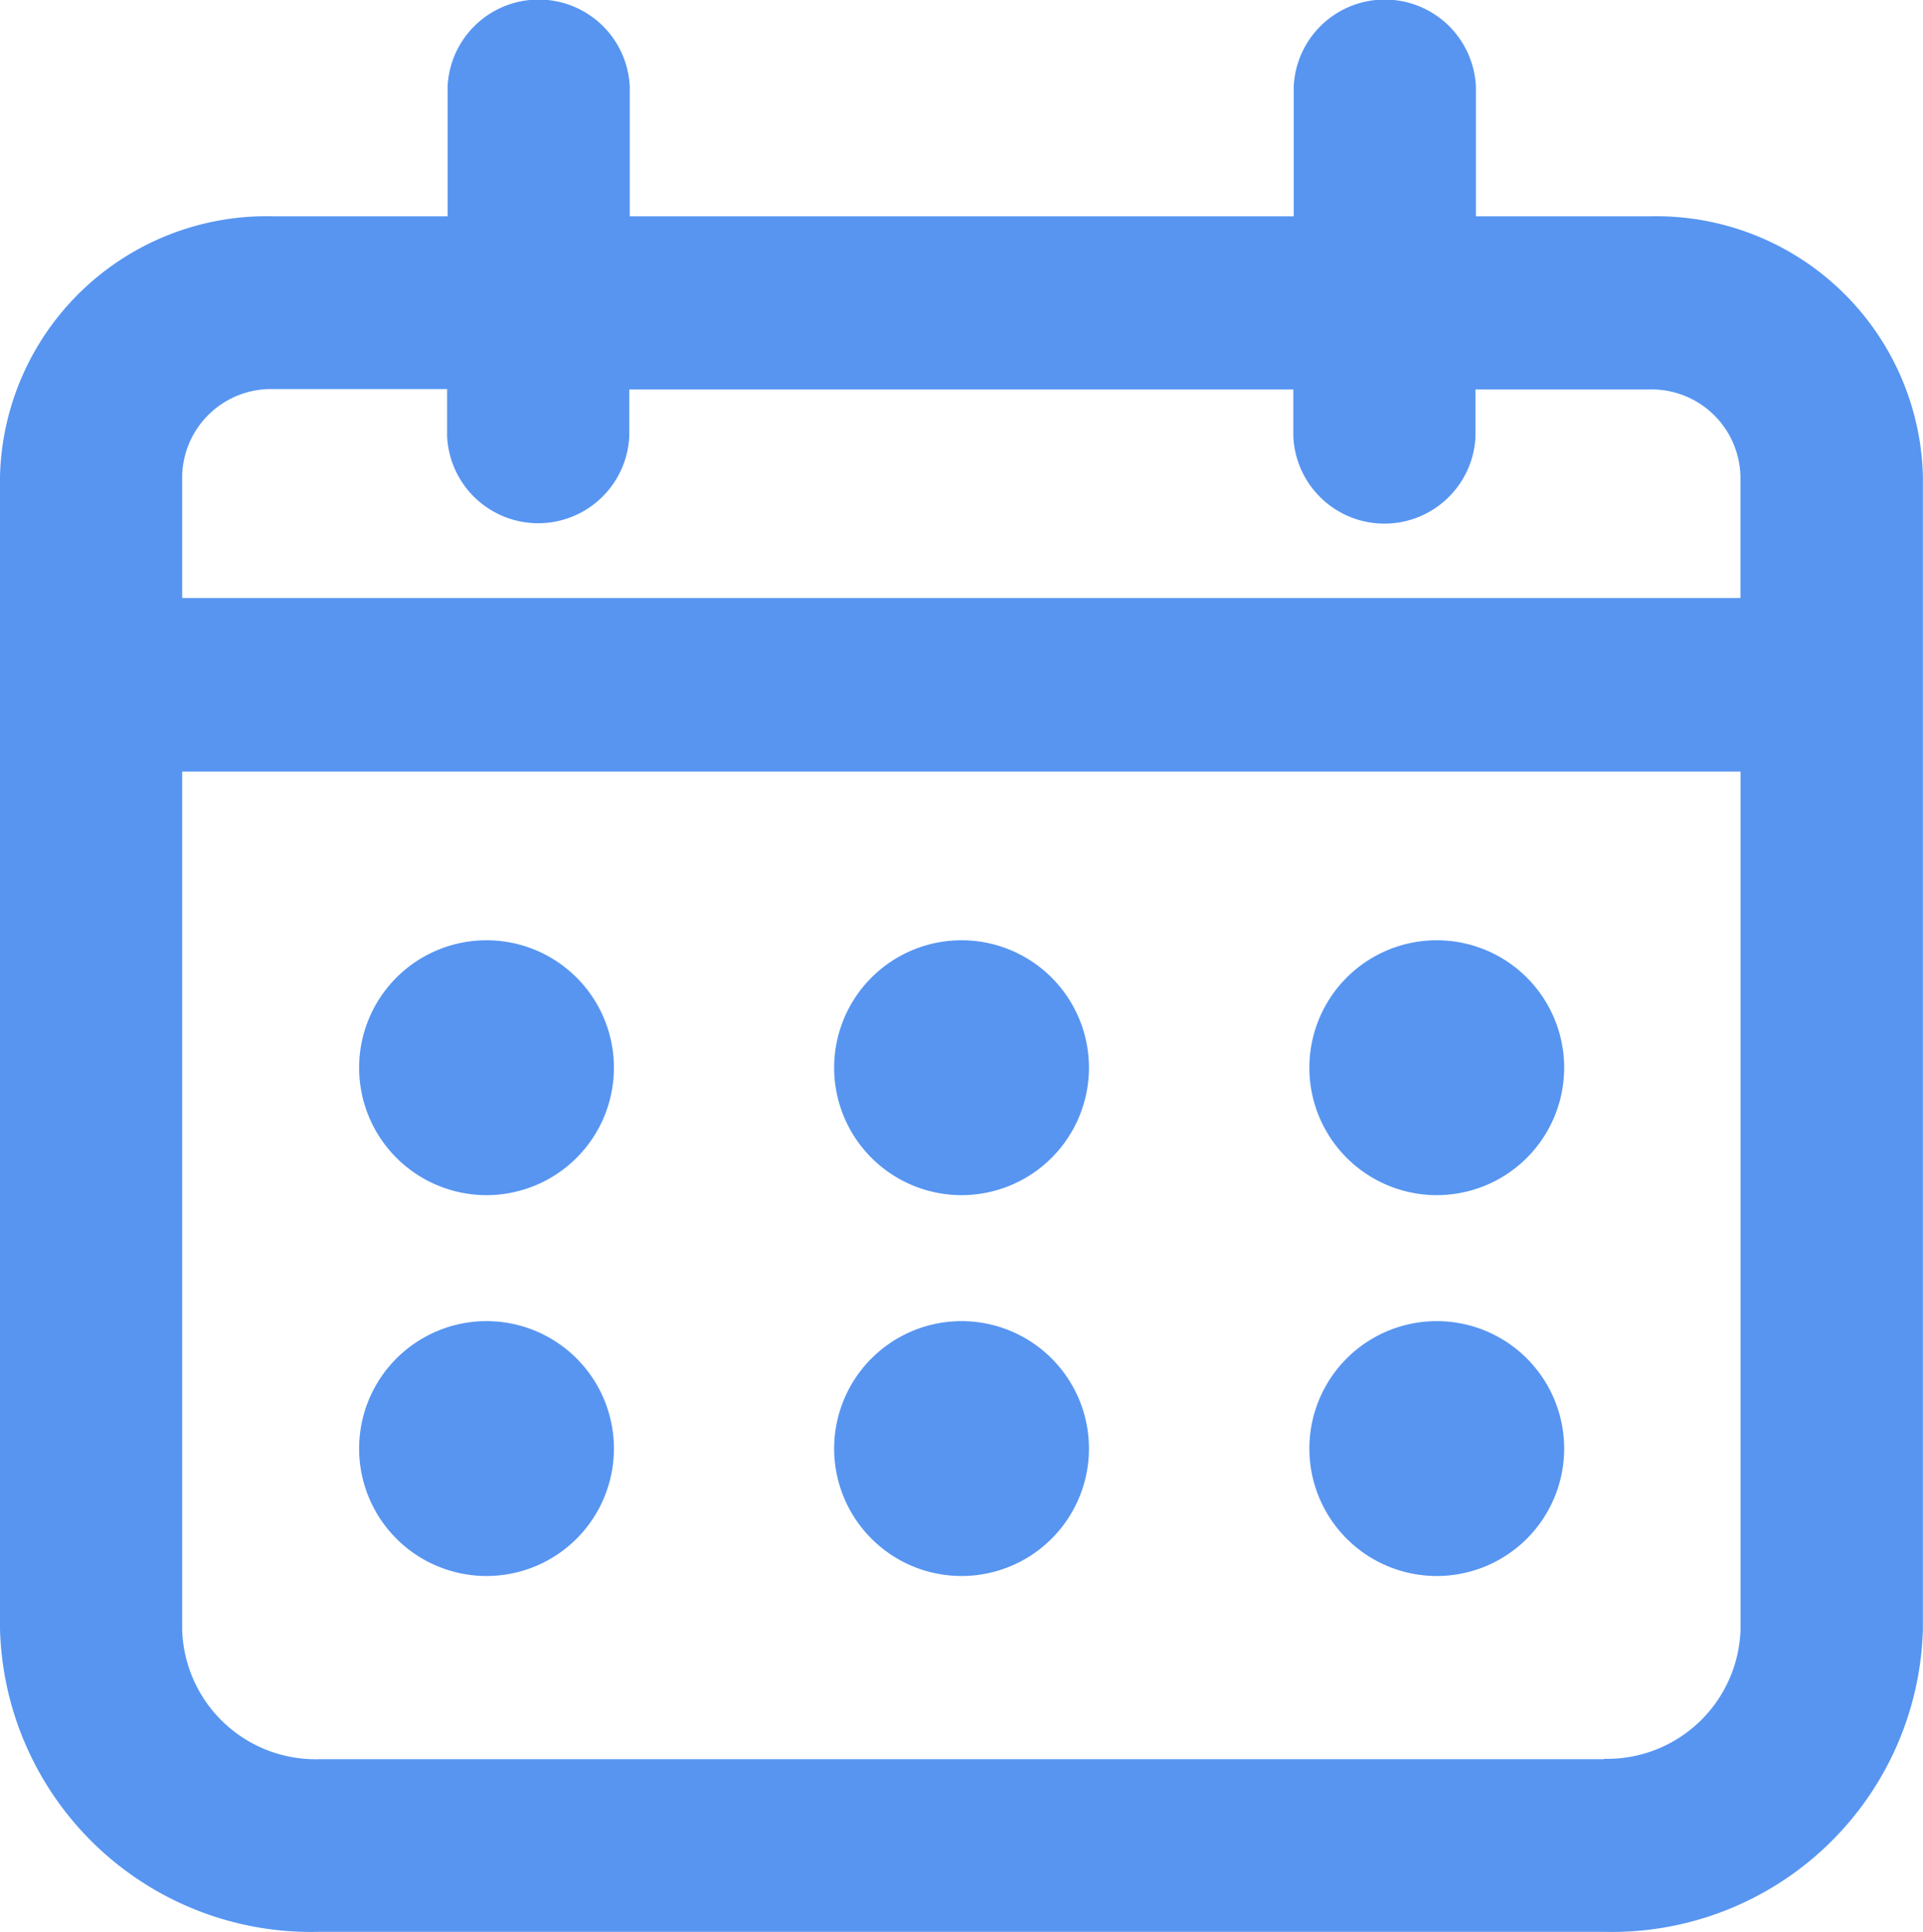 <svg id="calendar-ico" xmlns="http://www.w3.org/2000/svg" width="19.909" height="20" viewBox="0 0 19.909 20">
  <path id="Path_31" data-name="Path 31" d="M24.86,7.579h-1.8V6.236a.944.944,0,0,0-1.886,0V7.579H14.3V6.236a.944.944,0,0,0-1.886,0V7.579h-1.8A2.761,2.761,0,0,0,7.78,10.267V22.2a3.221,3.221,0,0,0,3.3,3.135H24.388a3.221,3.221,0,0,0,3.3-3.135V10.267A2.761,2.761,0,0,0,24.86,7.579Zm-.472,15.969H11.081A1.381,1.381,0,0,1,9.666,22.2V13.326H25.8V22.2a1.381,1.381,0,0,1-1.415,1.344ZM25.8,11.53H9.666V10.267a.92.92,0,0,1,.943-.9h1.8v.488a.944.944,0,0,0,1.886,0V9.371h6.875v.488a.944.944,0,0,0,1.886,0V9.371h1.8a.92.92,0,0,1,.943.9v1.267Z" transform="translate(-7.78 -5.34)" fill="#5795f1"/>
  <path id="Path_32" data-name="Path 32" d="M24.739,48.8h0a1.319,1.319,0,1,0,1.319,1.319A1.319,1.319,0,0,0,24.739,48.8Z" transform="translate(-19.702 -39.068)" fill="#5795f1"/>
  <path id="Path_33" data-name="Path 33" d="M45.429,48.8h0a1.319,1.319,0,1,0,1.319,1.319A1.319,1.319,0,0,0,45.429,48.8Z" transform="translate(-35.474 -39.068)" fill="#5795f1"/>
  <path id="Path_34" data-name="Path 34" d="M66.129,48.8h0a1.319,1.319,0,1,0,1.319,1.319A1.319,1.319,0,0,0,66.129,48.8Z" transform="translate(-51.254 -39.068)" fill="#5795f1"/>
  <path id="Path_35" data-name="Path 35" d="M24.739,66.4h0a1.319,1.319,0,1,0,1.319,1.319A1.319,1.319,0,0,0,24.739,66.4Z" transform="translate(-19.702 -52.726)" fill="#5795f1"/>
  <path id="Path_36" data-name="Path 36" d="M45.429,66.4h0a1.319,1.319,0,1,0,1.319,1.319A1.319,1.319,0,0,0,45.429,66.4Z" transform="translate(-35.474 -52.726)" fill="#5795f1"/>
  <path id="Path_37" data-name="Path 37" d="M66.129,66.4h0a1.319,1.319,0,1,0,1.319,1.319A1.319,1.319,0,0,0,66.129,66.4Z" transform="translate(-51.254 -52.726)" fill="#5795f1"/>
</svg>
